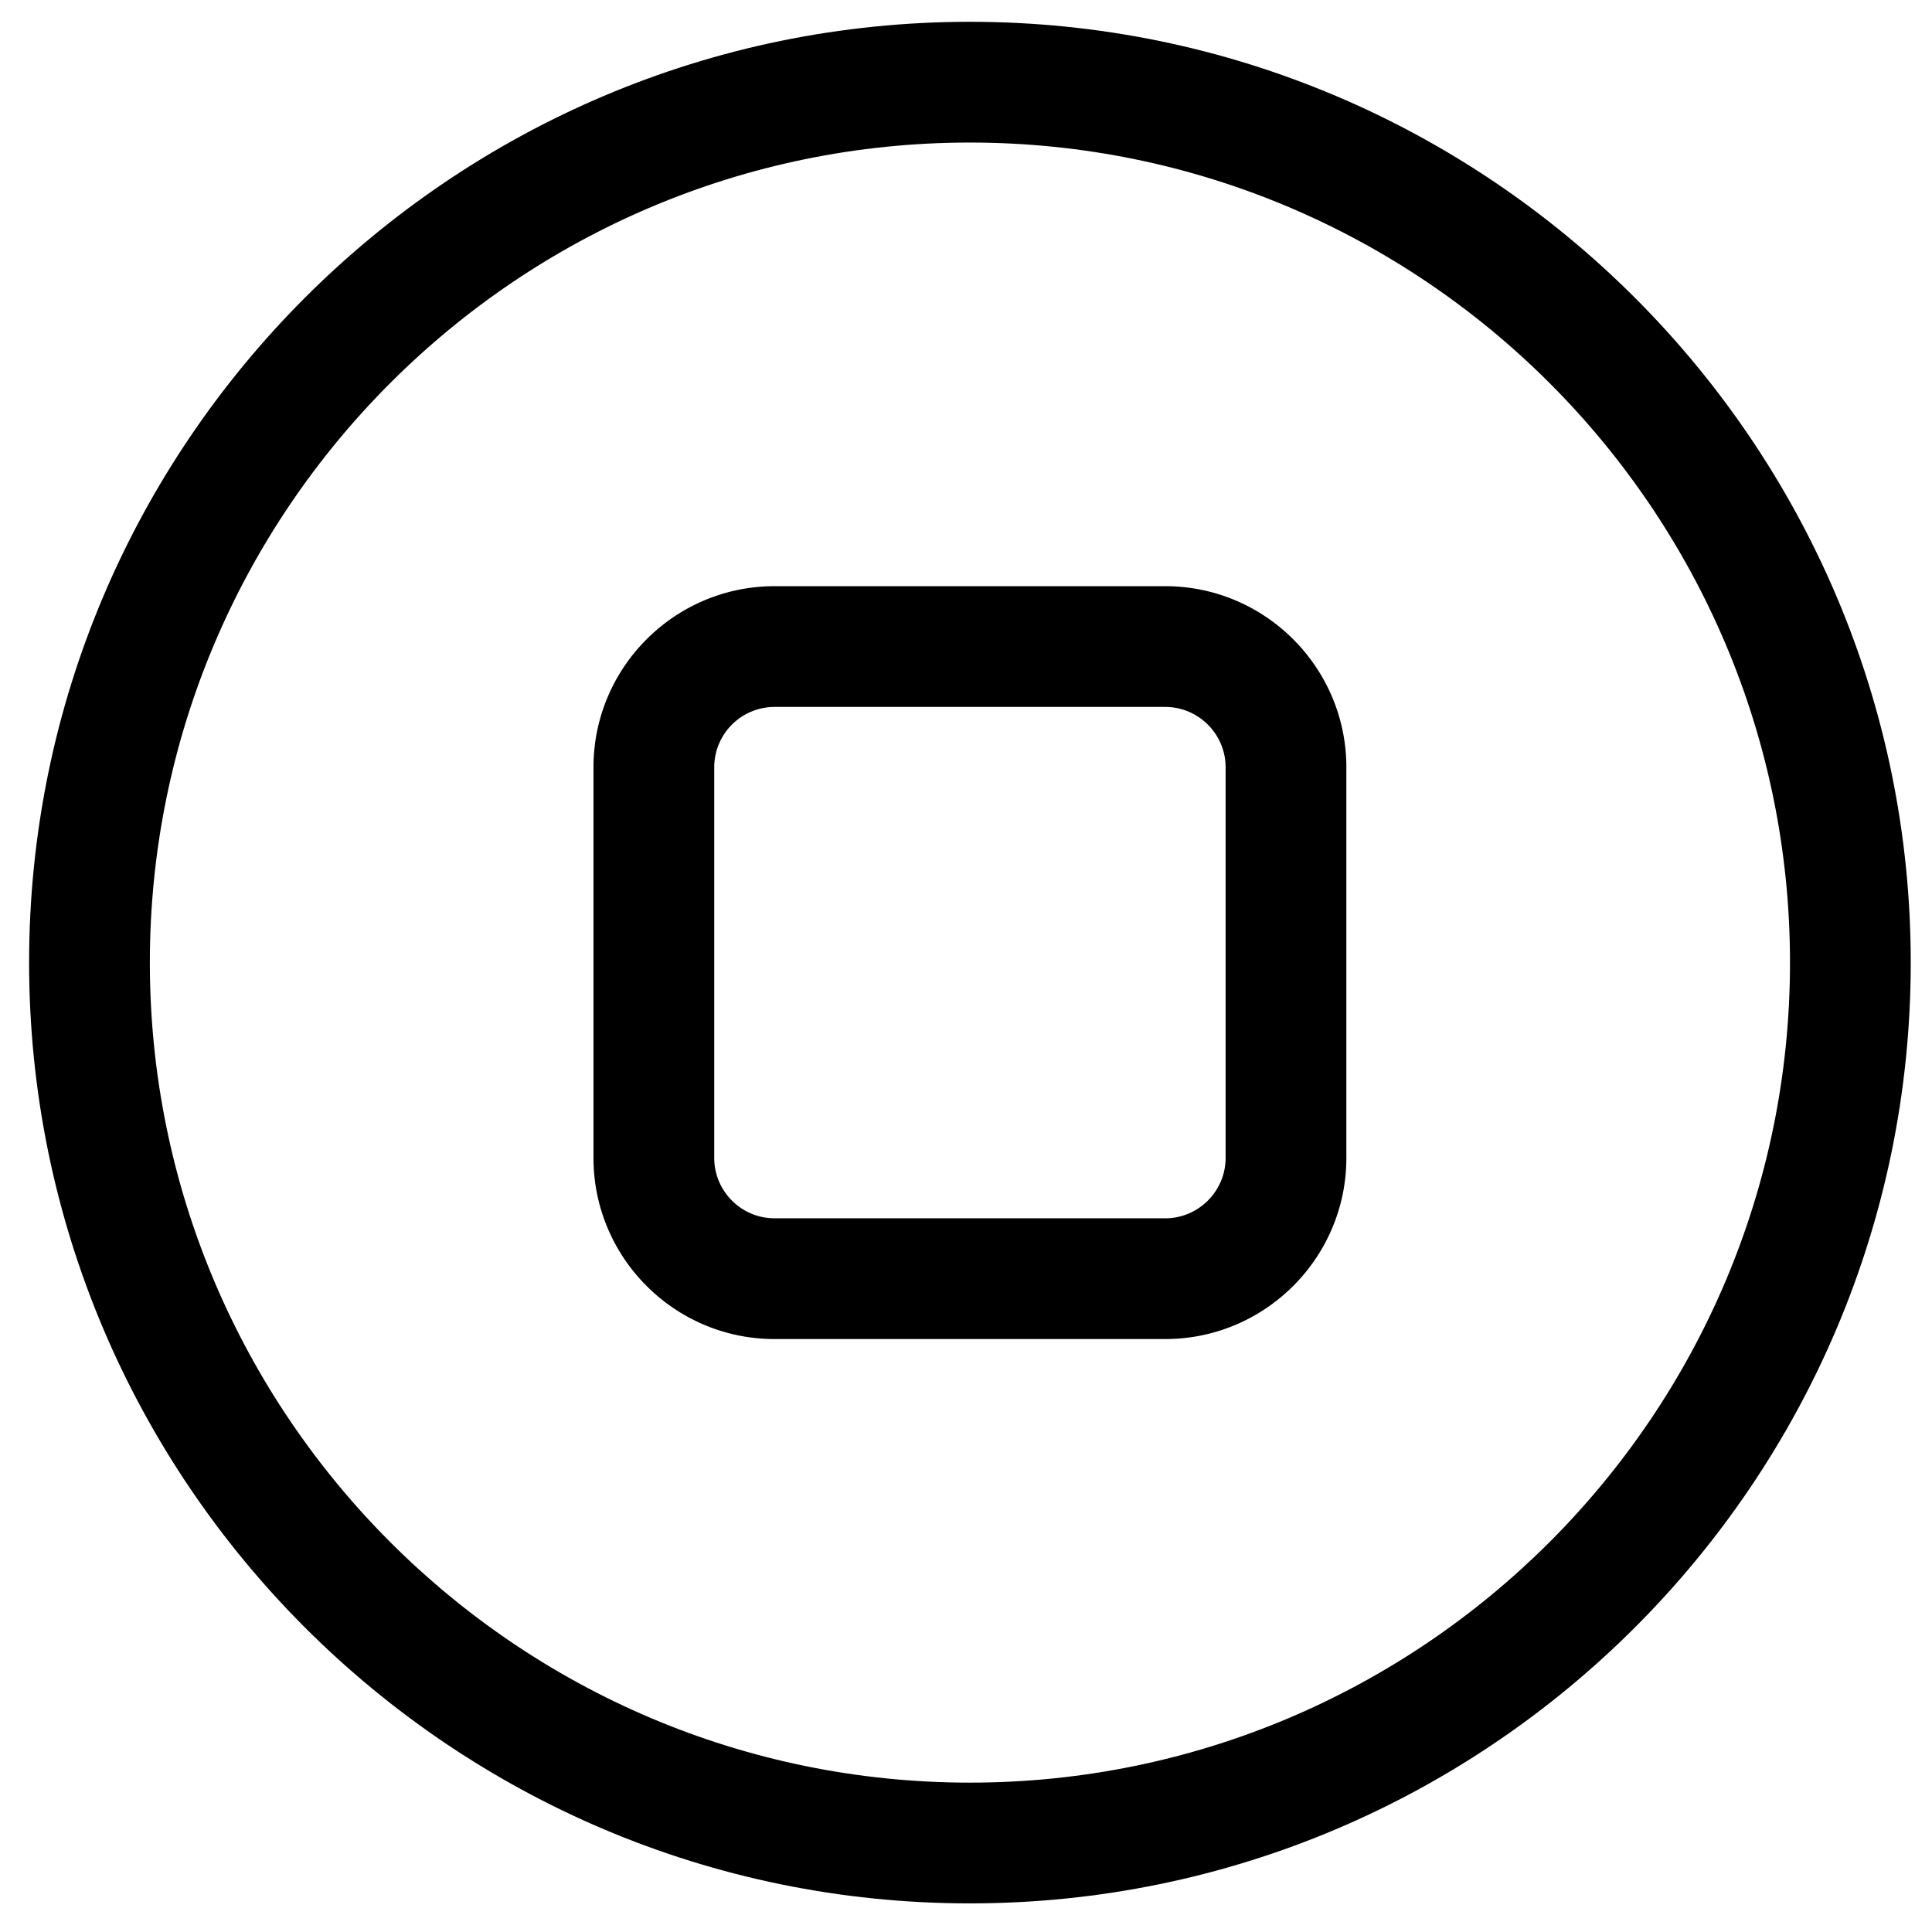 <?xml version="1.0" standalone="no"?><!DOCTYPE svg PUBLIC "-//W3C//DTD SVG 1.1//EN" "http://www.w3.org/Graphics/SVG/1.1/DTD/svg11.dtd"><svg t="1531049207579" class="icon" style="" viewBox="0 0 1024 1024" version="1.1" xmlns="http://www.w3.org/2000/svg" p-id="1071" xmlns:xlink="http://www.w3.org/1999/xlink" width="200" height="200"><defs><style type="text/css"></style></defs><path d="M514.048 944.832c-239.648 0-434.624-194.976-434.624-434.656 0-239.648 194.976-434.624 434.624-434.624 239.68 0 434.688 194.976 434.688 434.624 0 239.68-195.04 434.656-434.688 434.656m0-933.28C239.136 11.552 15.424 235.264 15.424 510.176c0 274.976 223.68 498.656 498.624 498.656 274.976 0 498.688-223.68 498.688-498.656 0-274.88-223.712-498.624-498.688-498.624" p-id="1072"></path><path d="M649.6 613.728c0 17.6-14.4 32-32 32h-207.04c-17.664 0-32-14.4-32-32v-207.04a32 32 0 0 1 32-32h207.04c17.6 0 32 14.368 32 32v207.04z m-32-303.04h-207.04c-52.96 0-96 43.072-96 96v207.04c0 52.928 43.04 96 96 96h207.04c52.896 0 96-43.072 96-96v-207.04c0-52.928-43.104-96-96-96z" p-id="1073"></path></svg>